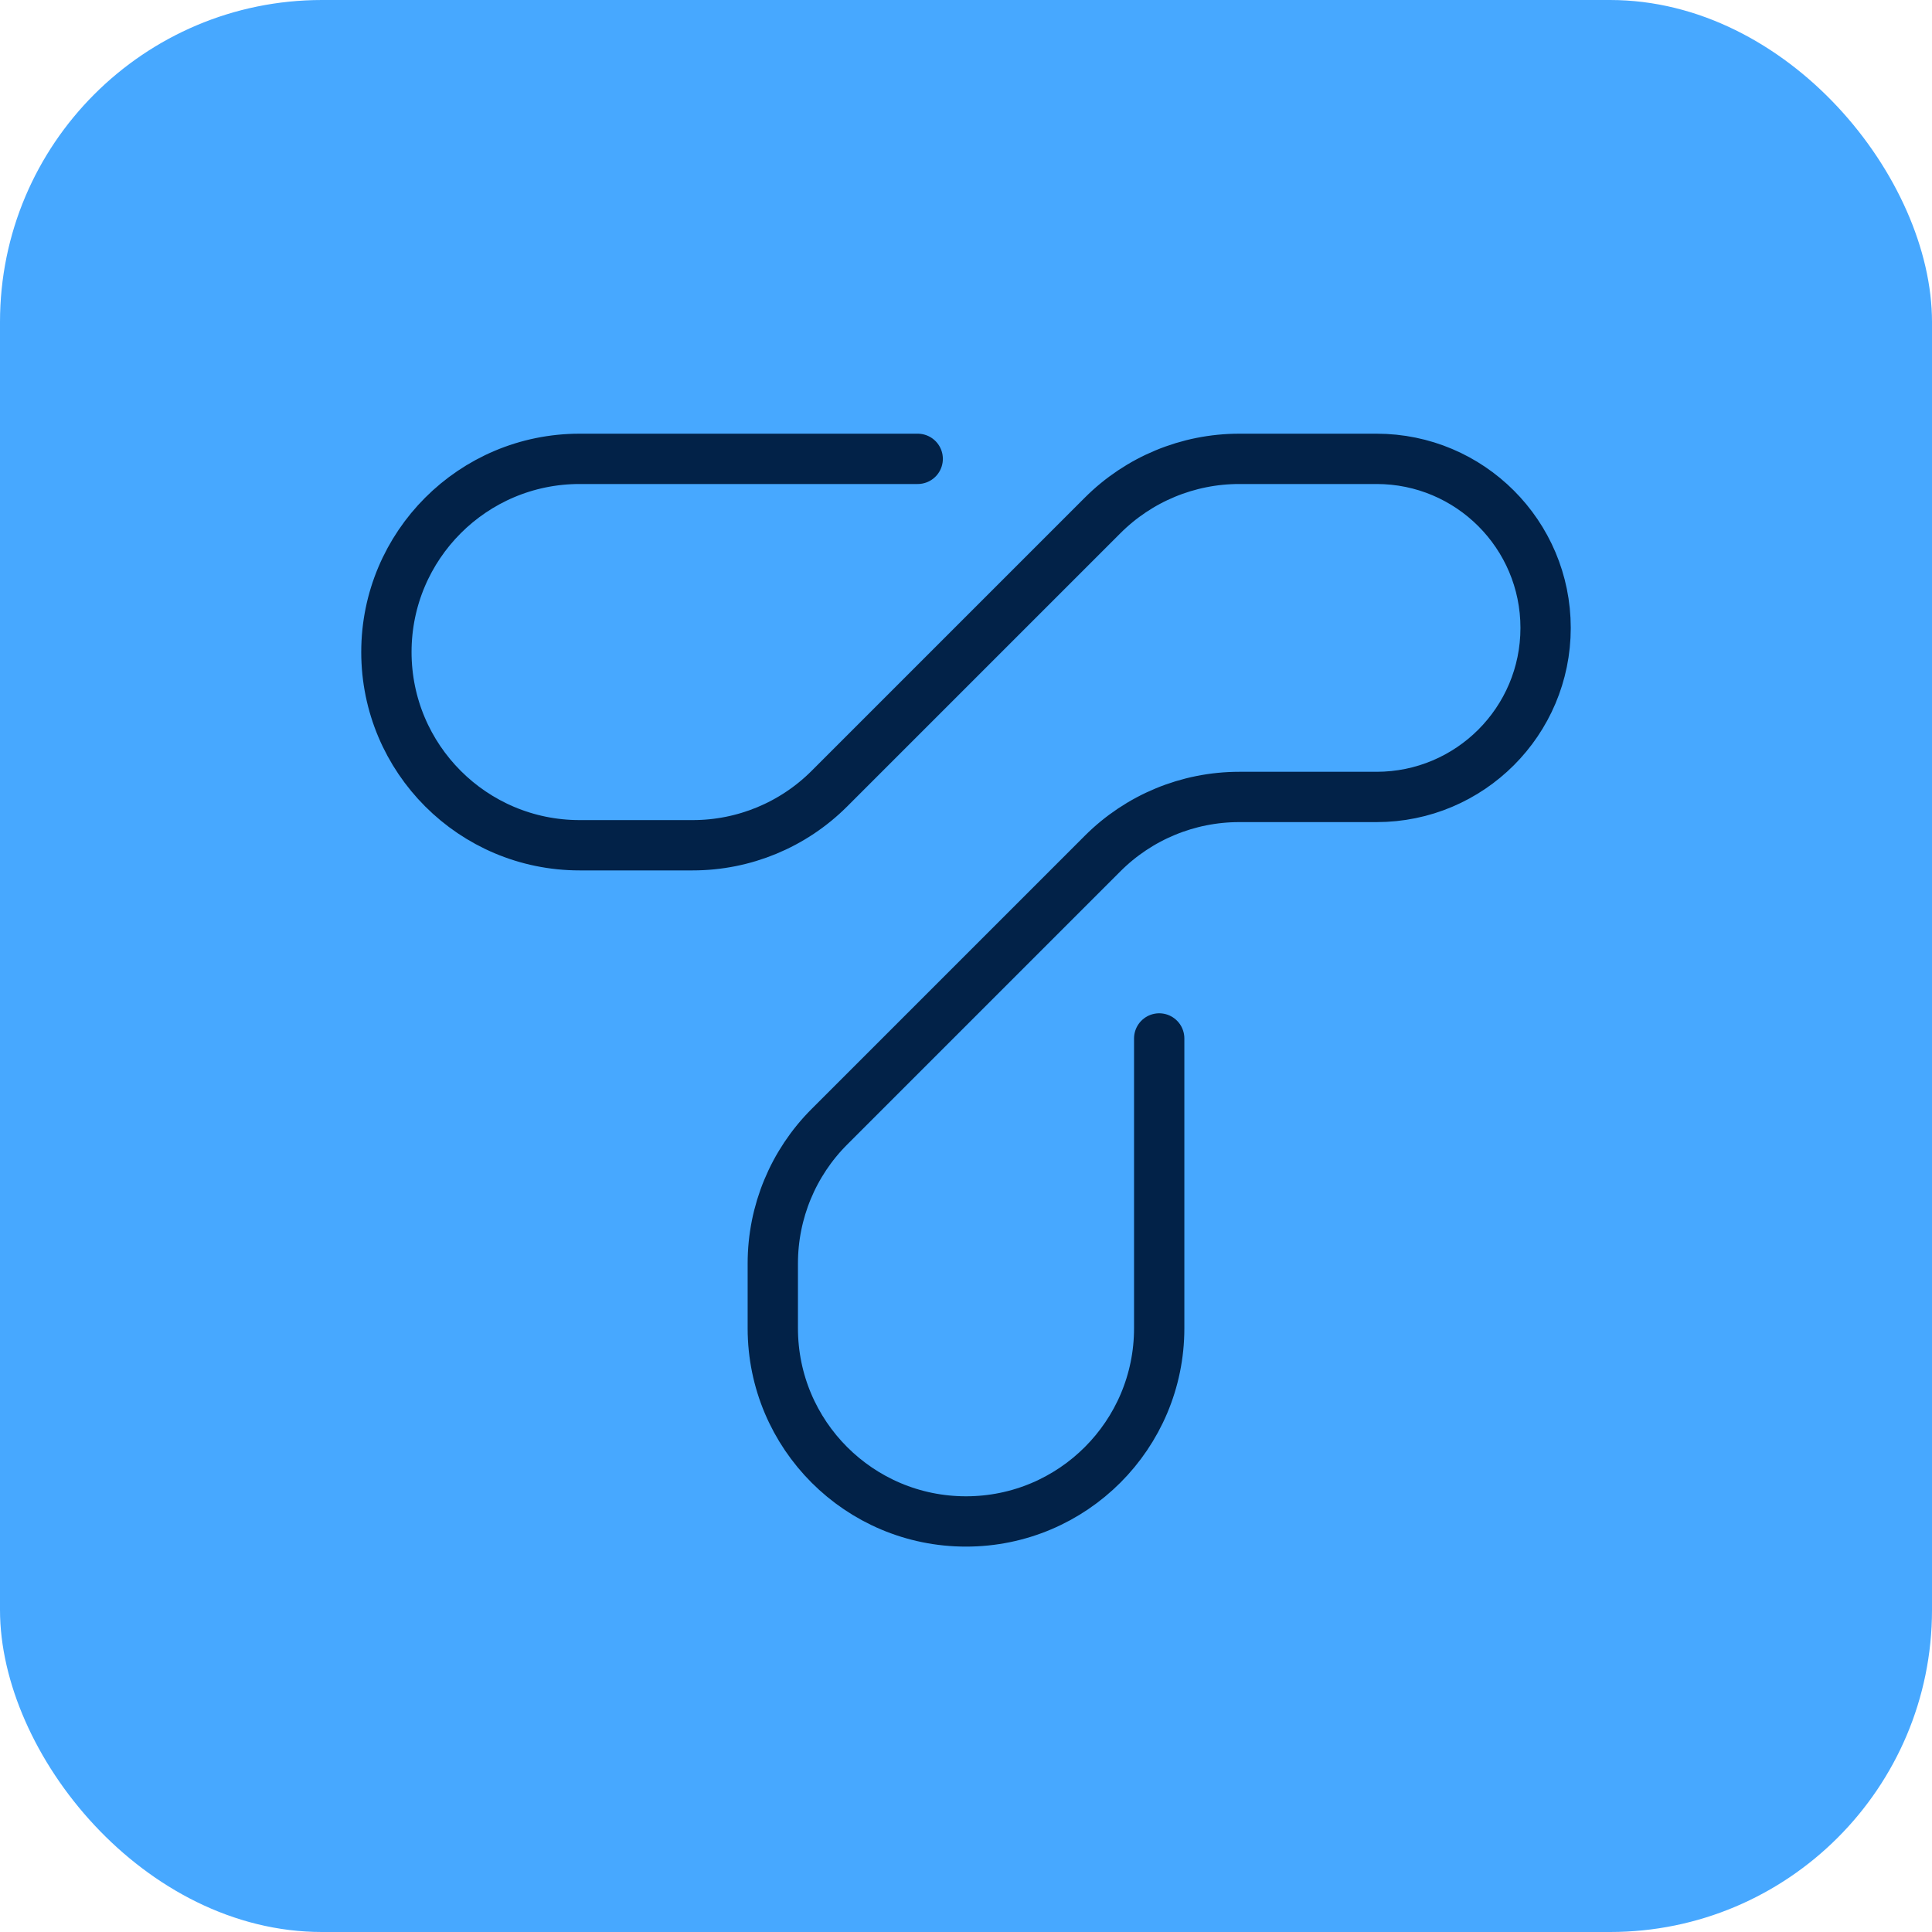 <svg width="96" height="96" viewBox="0 0 96 96" fill="none" xmlns="http://www.w3.org/2000/svg">
<rect width="96" height="96" rx="16" fill="#47A8FF"/>
<path d="M45.6 22.8H28.8C23.498 22.8 19.2 27.098 19.2 32.4V32.4C19.2 37.702 23.498 42 28.8 42H34.423C36.97 42 39.411 40.989 41.212 39.188L54.788 25.612C56.589 23.811 59.03 22.8 61.576 22.8H68.4C73.039 22.8 76.8 26.561 76.8 31.2V31.2C76.8 35.839 73.039 39.6 68.4 39.6H61.576C59.03 39.6 56.589 40.611 54.788 42.412L41.212 55.988C39.411 57.789 38.4 60.23 38.4 62.776V66C38.4 71.302 42.698 75.6 48 75.6V75.6C53.302 75.6 57.6 71.302 57.6 66V51.6" stroke="#022248" stroke-width="2.5" stroke-linecap="round"/>
</svg>